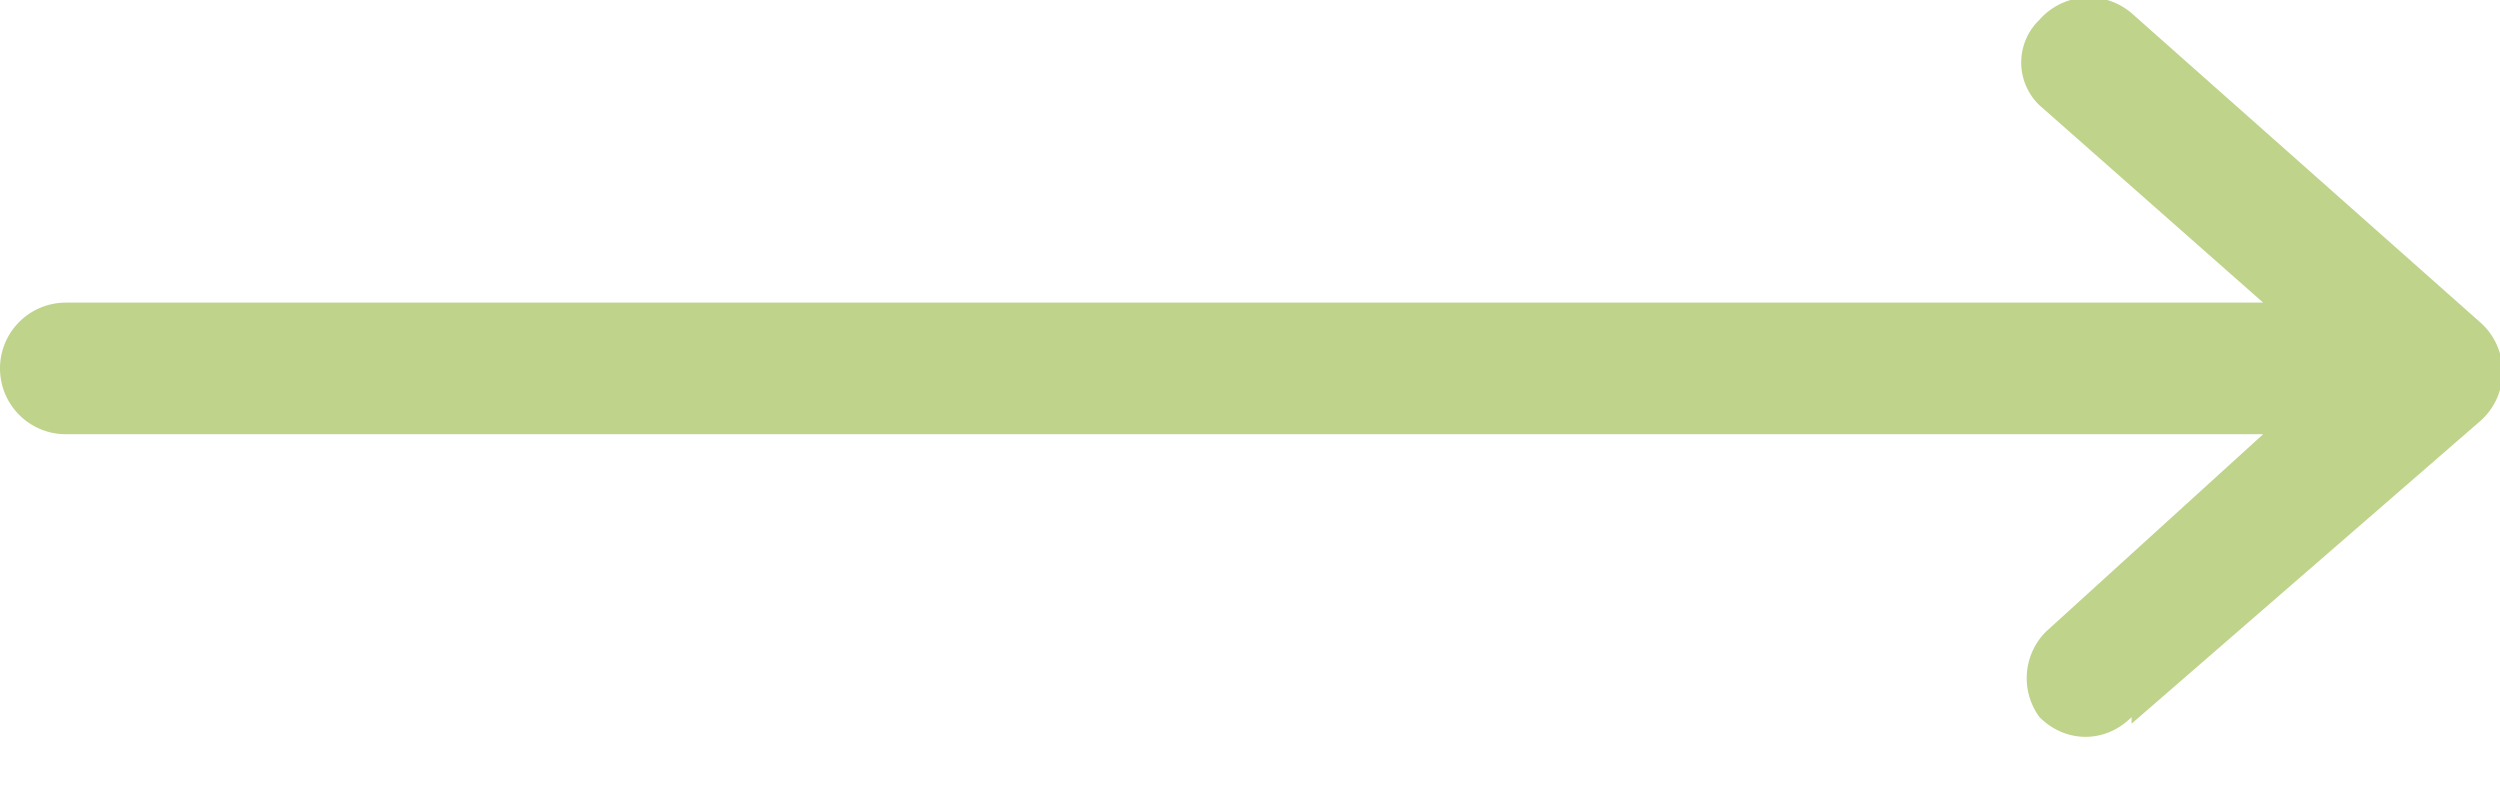 <svg xmlns="http://www.w3.org/2000/svg" viewBox="0 0 38 12"><path fill="#BFD38B" fill-rule="evenodd" d="M32.4 11l5.3-4.6a1 1 0 0 0 0-1.5L32.4.2a1 1 0 0 0-1.4.1.9.9 0 0 0 0 1.3l3.4 3H1a1 1 0 1 0 0 2h33.4l-3.3 3a1 1 0 0 0-.1 1.3c.4.4 1 .4 1.4 0z"/></svg>
